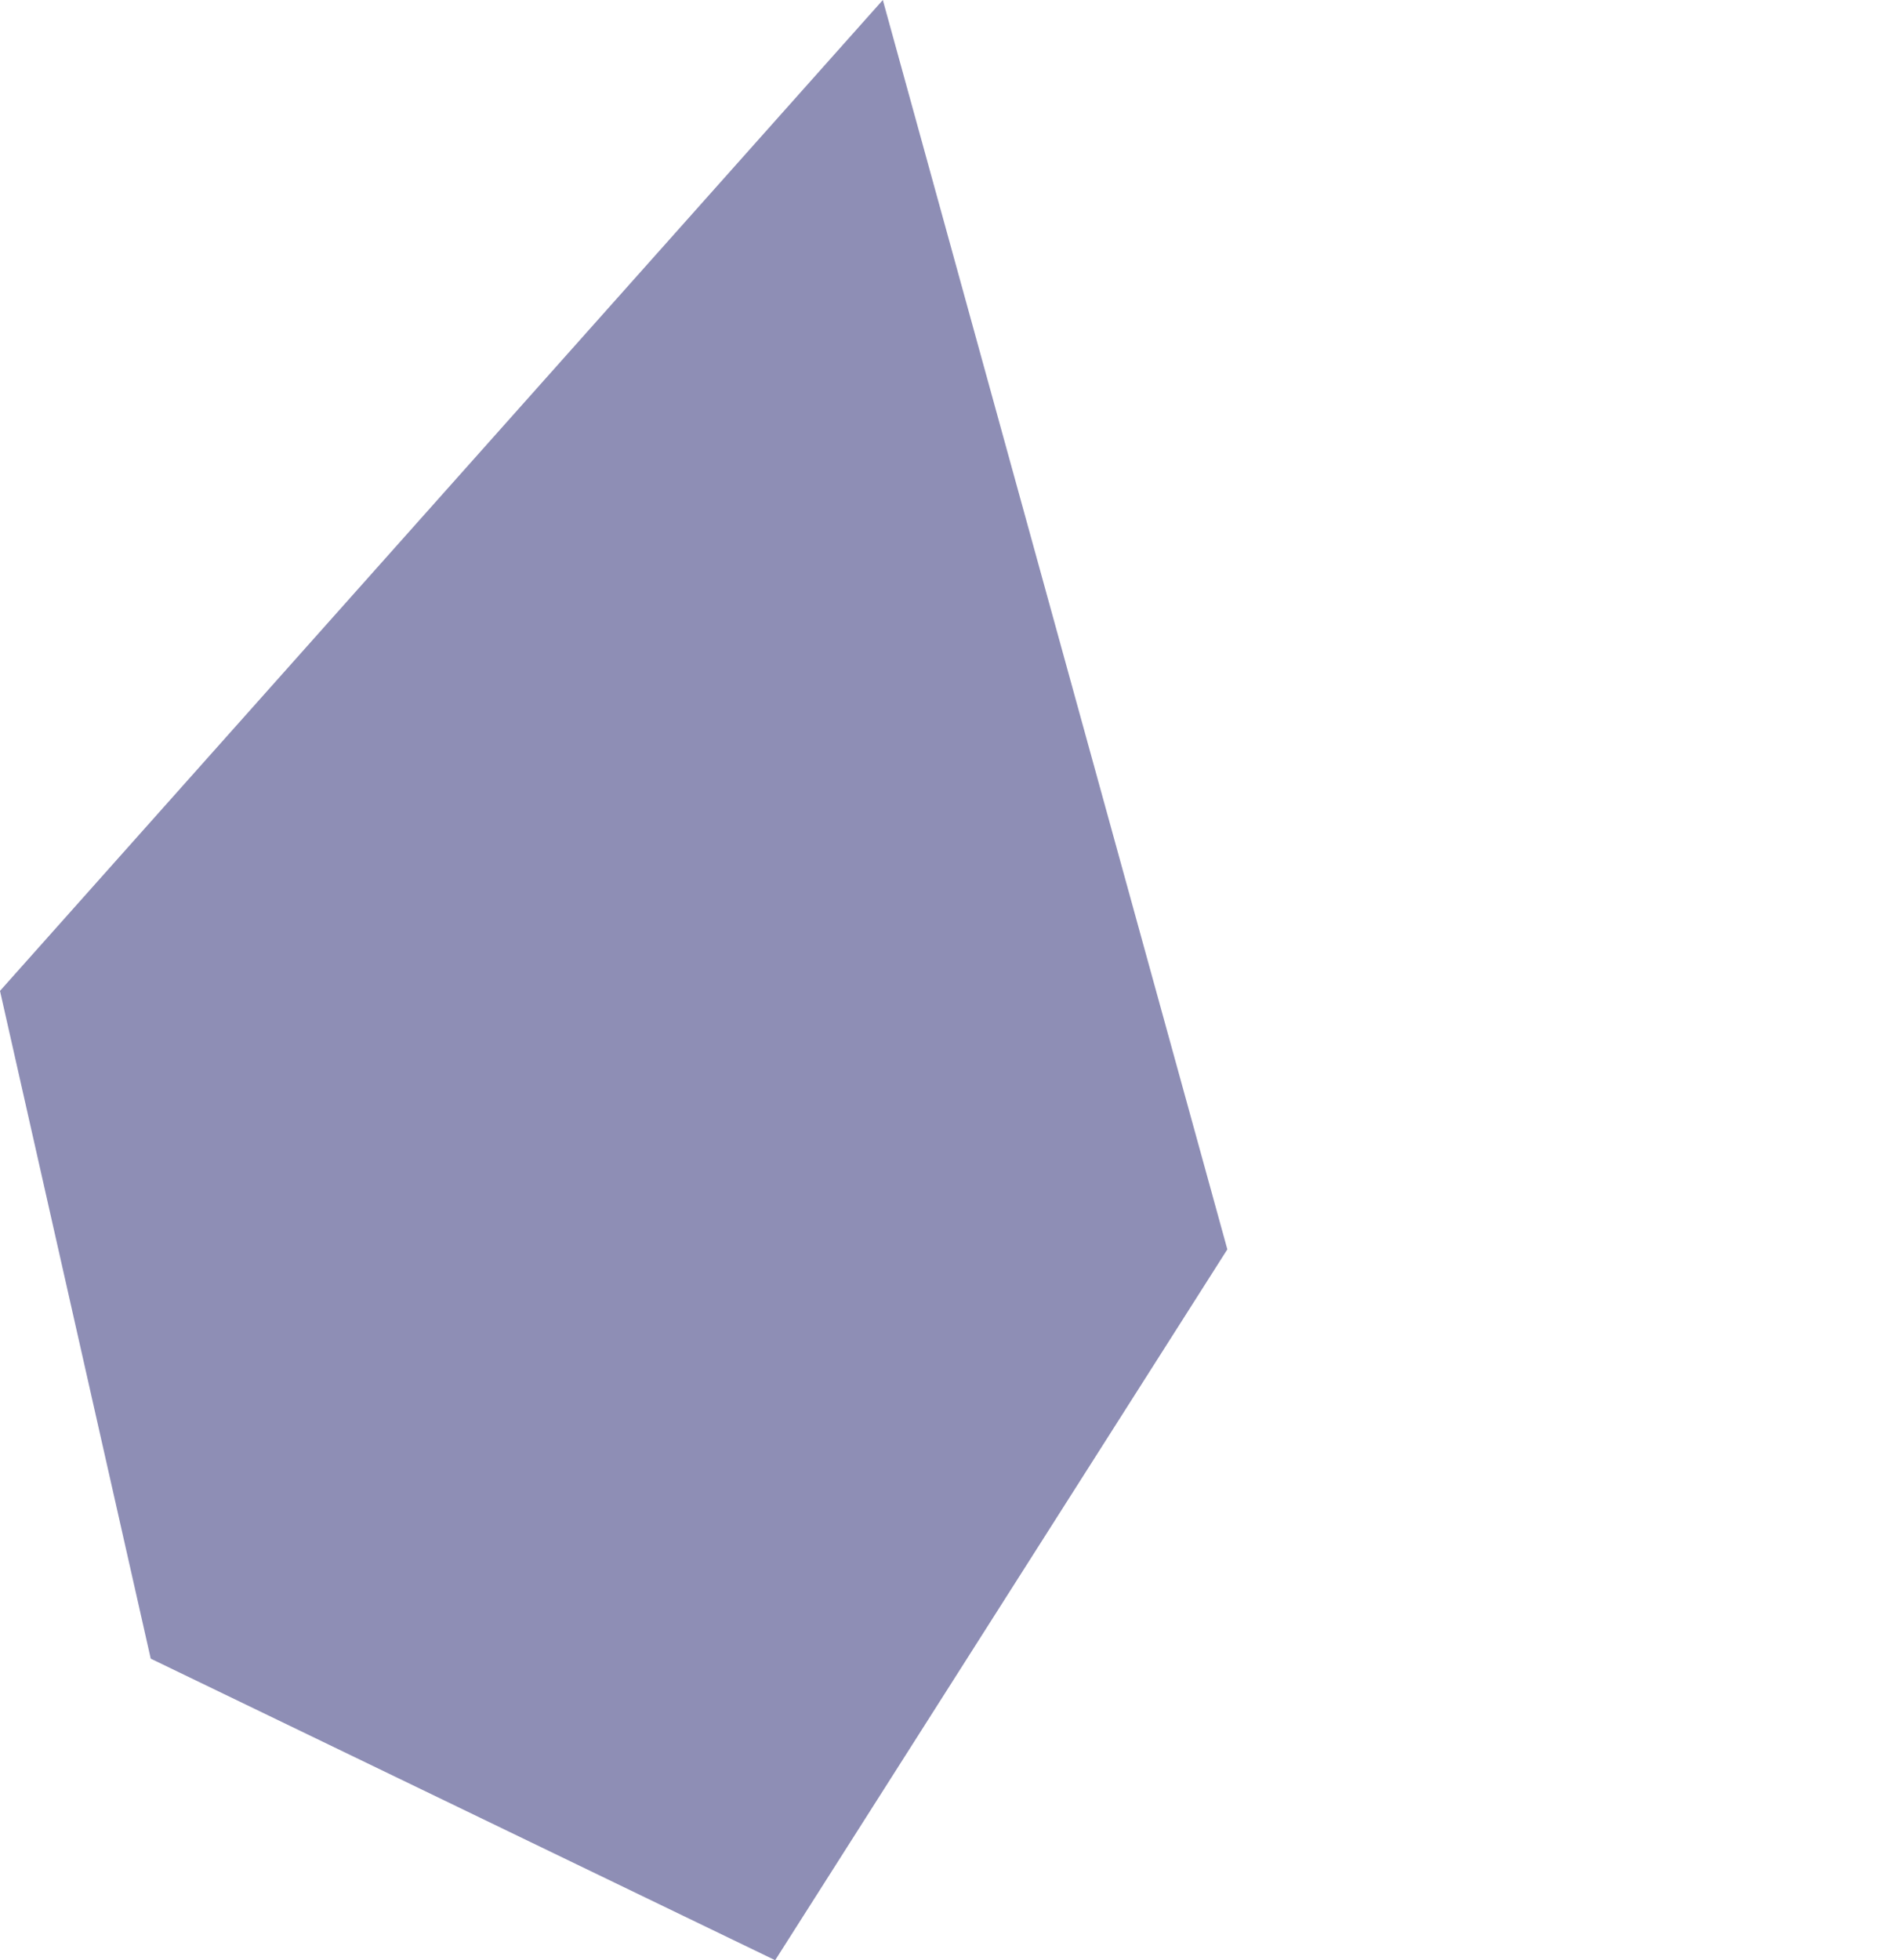 <?xml version="1.0" encoding="UTF-8" standalone="no"?>
<svg xmlns:ffdec="https://www.free-decompiler.com/flash" xmlns:xlink="http://www.w3.org/1999/xlink" ffdec:objectType="frame" height="45.5px" width="44.05px" xmlns="http://www.w3.org/2000/svg">
  <g transform="matrix(1.0, 0.0, 0.0, 1.0, 0.0, 0.0)">
    <use ffdec:characterId="27" height="45.5" transform="matrix(1.0, 0.0, 0.0, 1.0, 0.0, 0.0)" width="28.5" xlink:href="#shape0"/>
  </g>
  <defs>
    <g id="shape0" transform="matrix(1.0, 0.0, 0.0, 1.0, 0.0, 0.0)">
      <path d="M0.0 23.0 L20.5 0.0 28.5 29.0 18.0 45.5 3.5 38.5 0.0 23.0" fill="#1c1c6c" fill-opacity="0.498" fill-rule="evenodd" stroke="none"/>
    </g>
  </defs>
</svg>
